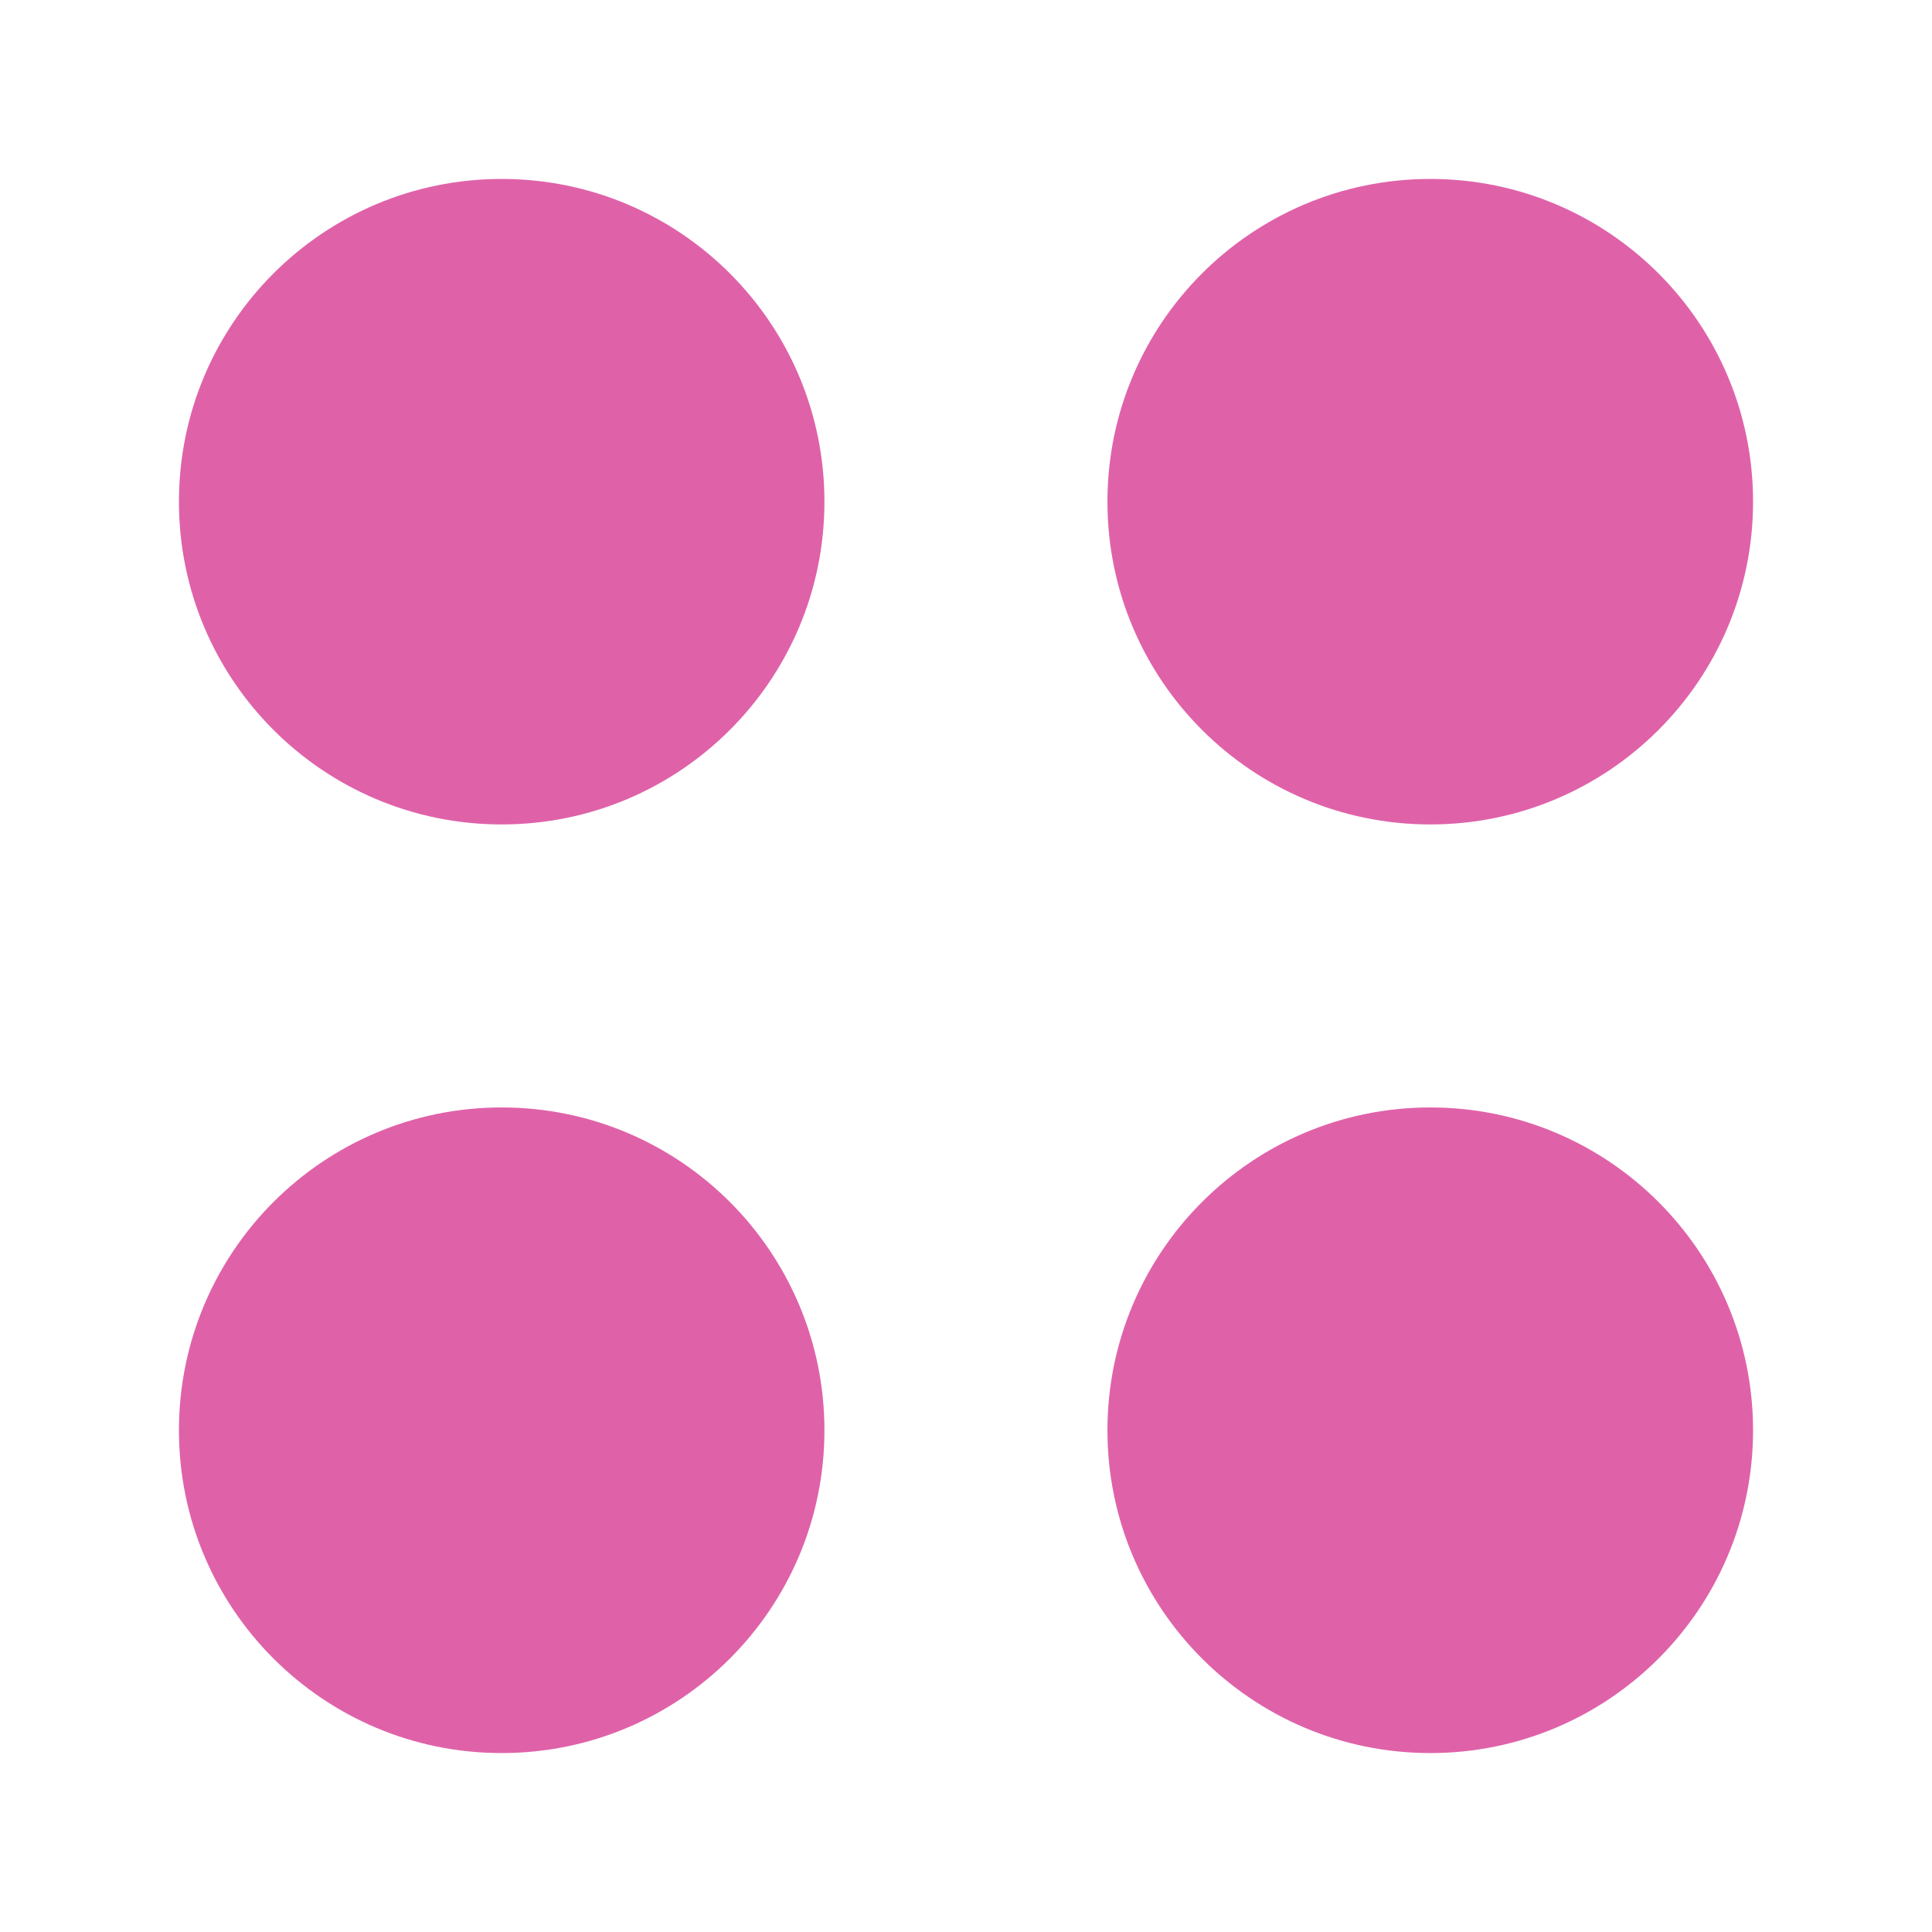<svg viewBox="0 0 512 512" xmlns="http://www.w3.org/2000/svg">
 <path d="m132.953 47.422c-47.245 0-85.531 38.282-85.531 85.531 0 47.24 38.282 85.531 85.531 85.531 47.24 0 85.531-38.287 85.531-85.531 0-47.245-38.287-85.531-85.531-85.531zm246.094 0c-47.245 0-85.563 38.282-85.563 85.531 0 47.24 38.313 85.531 85.563 85.531 47.24 0 85.531-38.287 85.531-85.531 0-47.245-38.287-85.531-85.531-85.531zm-246.094 246.063c-47.245 0-85.531 38.313-85.531 85.563 0 47.24 38.282 85.531 85.531 85.531 47.24 0 85.531-38.287 85.531-85.531 0-47.245-38.287-85.563-85.531-85.563zm246.094 0c-47.245 0-85.563 38.313-85.563 85.563 0 47.24 38.313 85.531 85.563 85.531 47.24 0 85.531-38.287 85.531-85.531 0-47.245-38.287-85.563-85.531-85.563z" fill="#df62a9" fill-rule="evenodd"/>
</svg>
